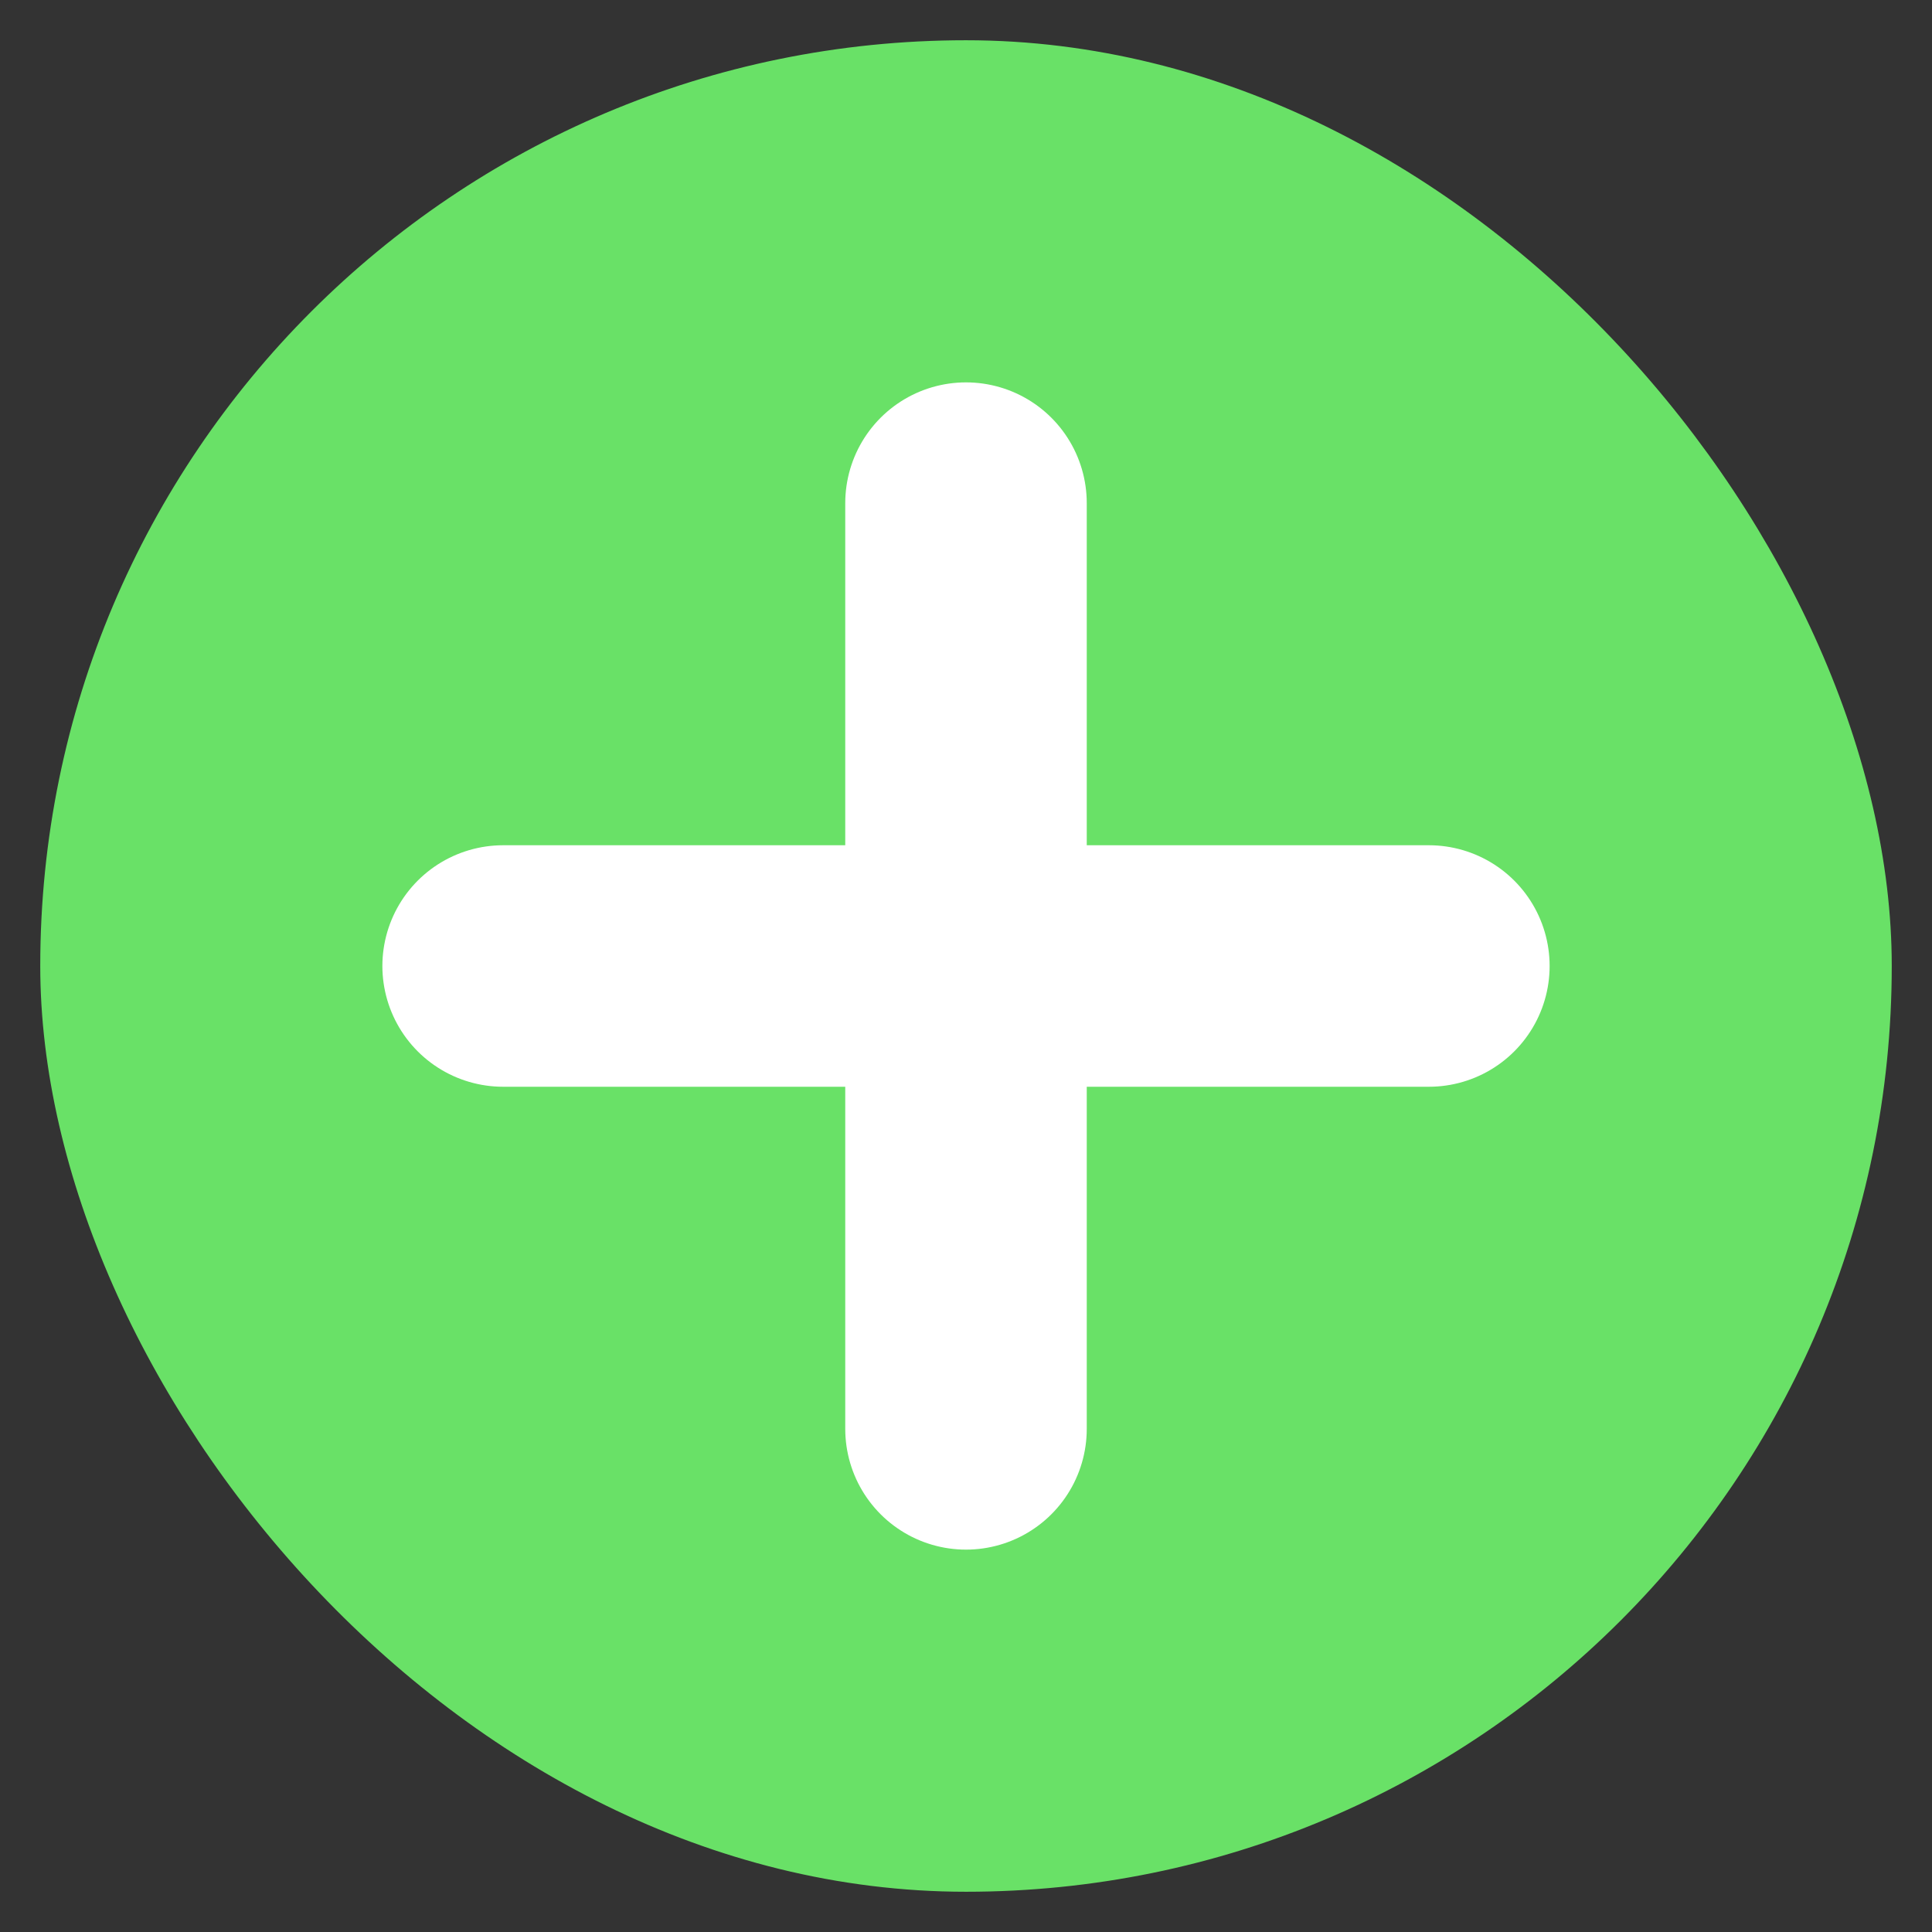 <svg width="24" height="24" viewBox="0 0 24 24" fill="none" xmlns="http://www.w3.org/2000/svg">
<rect x="0" y="0" width="24" height="24" fill="#333333" stroke="none"/>
<rect x="0.5" y="0.5" width="23" height="23" rx="11.5" fill="#69E167"/>
<path d="M6.25 12H17.75M12 17.75V6.25" stroke="white" stroke-width="3" stroke-linecap="round" stroke-linejoin="round"/>
</svg>
